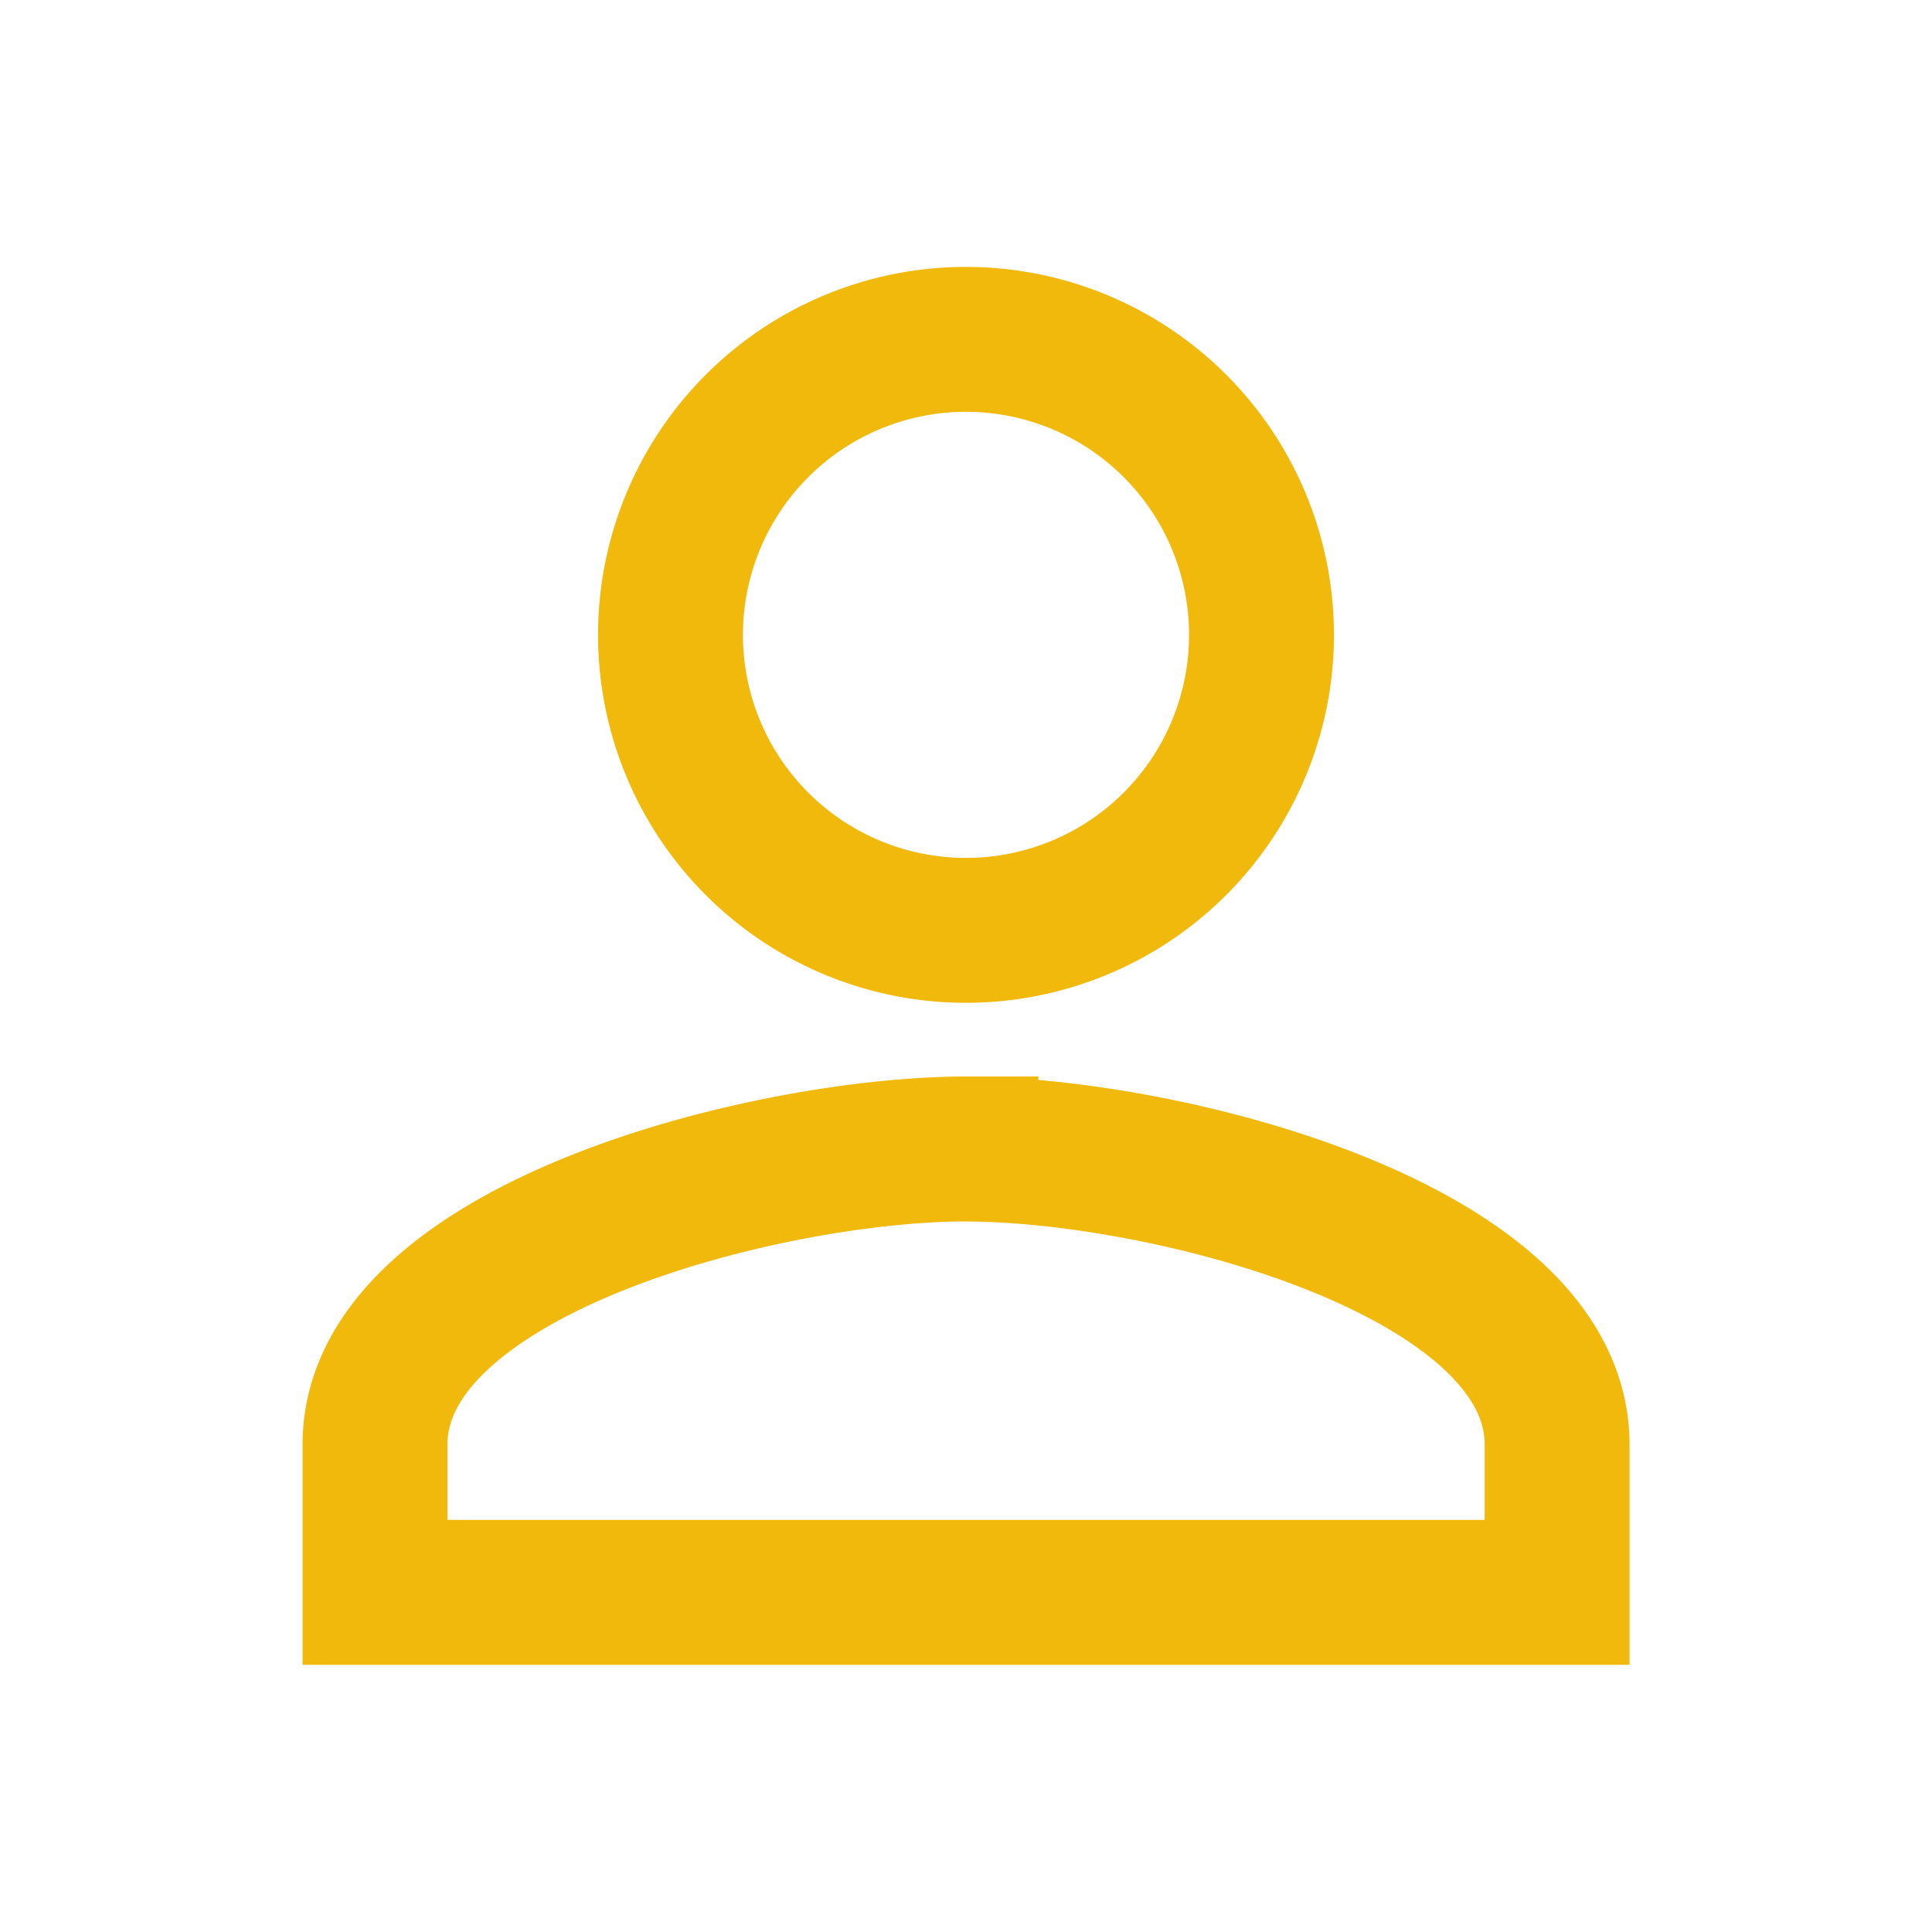 <svg id="Icon_Member" data-name="Icon / Member" xmlns="http://www.w3.org/2000/svg" width="20" height="20" viewBox="0 0 20 20">
  <g id="icon_member-2" data-name="icon_member">
    <path id="Icon_material-person" data-name="Icon material-person" d="M12.118,11.118A3.059,3.059,0,1,0,9.059,8.059,3.058,3.058,0,0,0,12.118,11.118Zm0,2.263C10.076,13.382,6,14.406,6,16.441v1.53H18.237v-1.53C18.237,14.406,14.16,13.382,12.118,13.382Z" transform="translate(-2.118 -1.487)" fill="none" stroke="#f0b90b" stroke-linecap="round" stroke-width="1.5"/>
    <rect id="Rectangle_290" data-name="Rectangle 290" width="20" height="20" fill="none"/>
  </g>
</svg>
